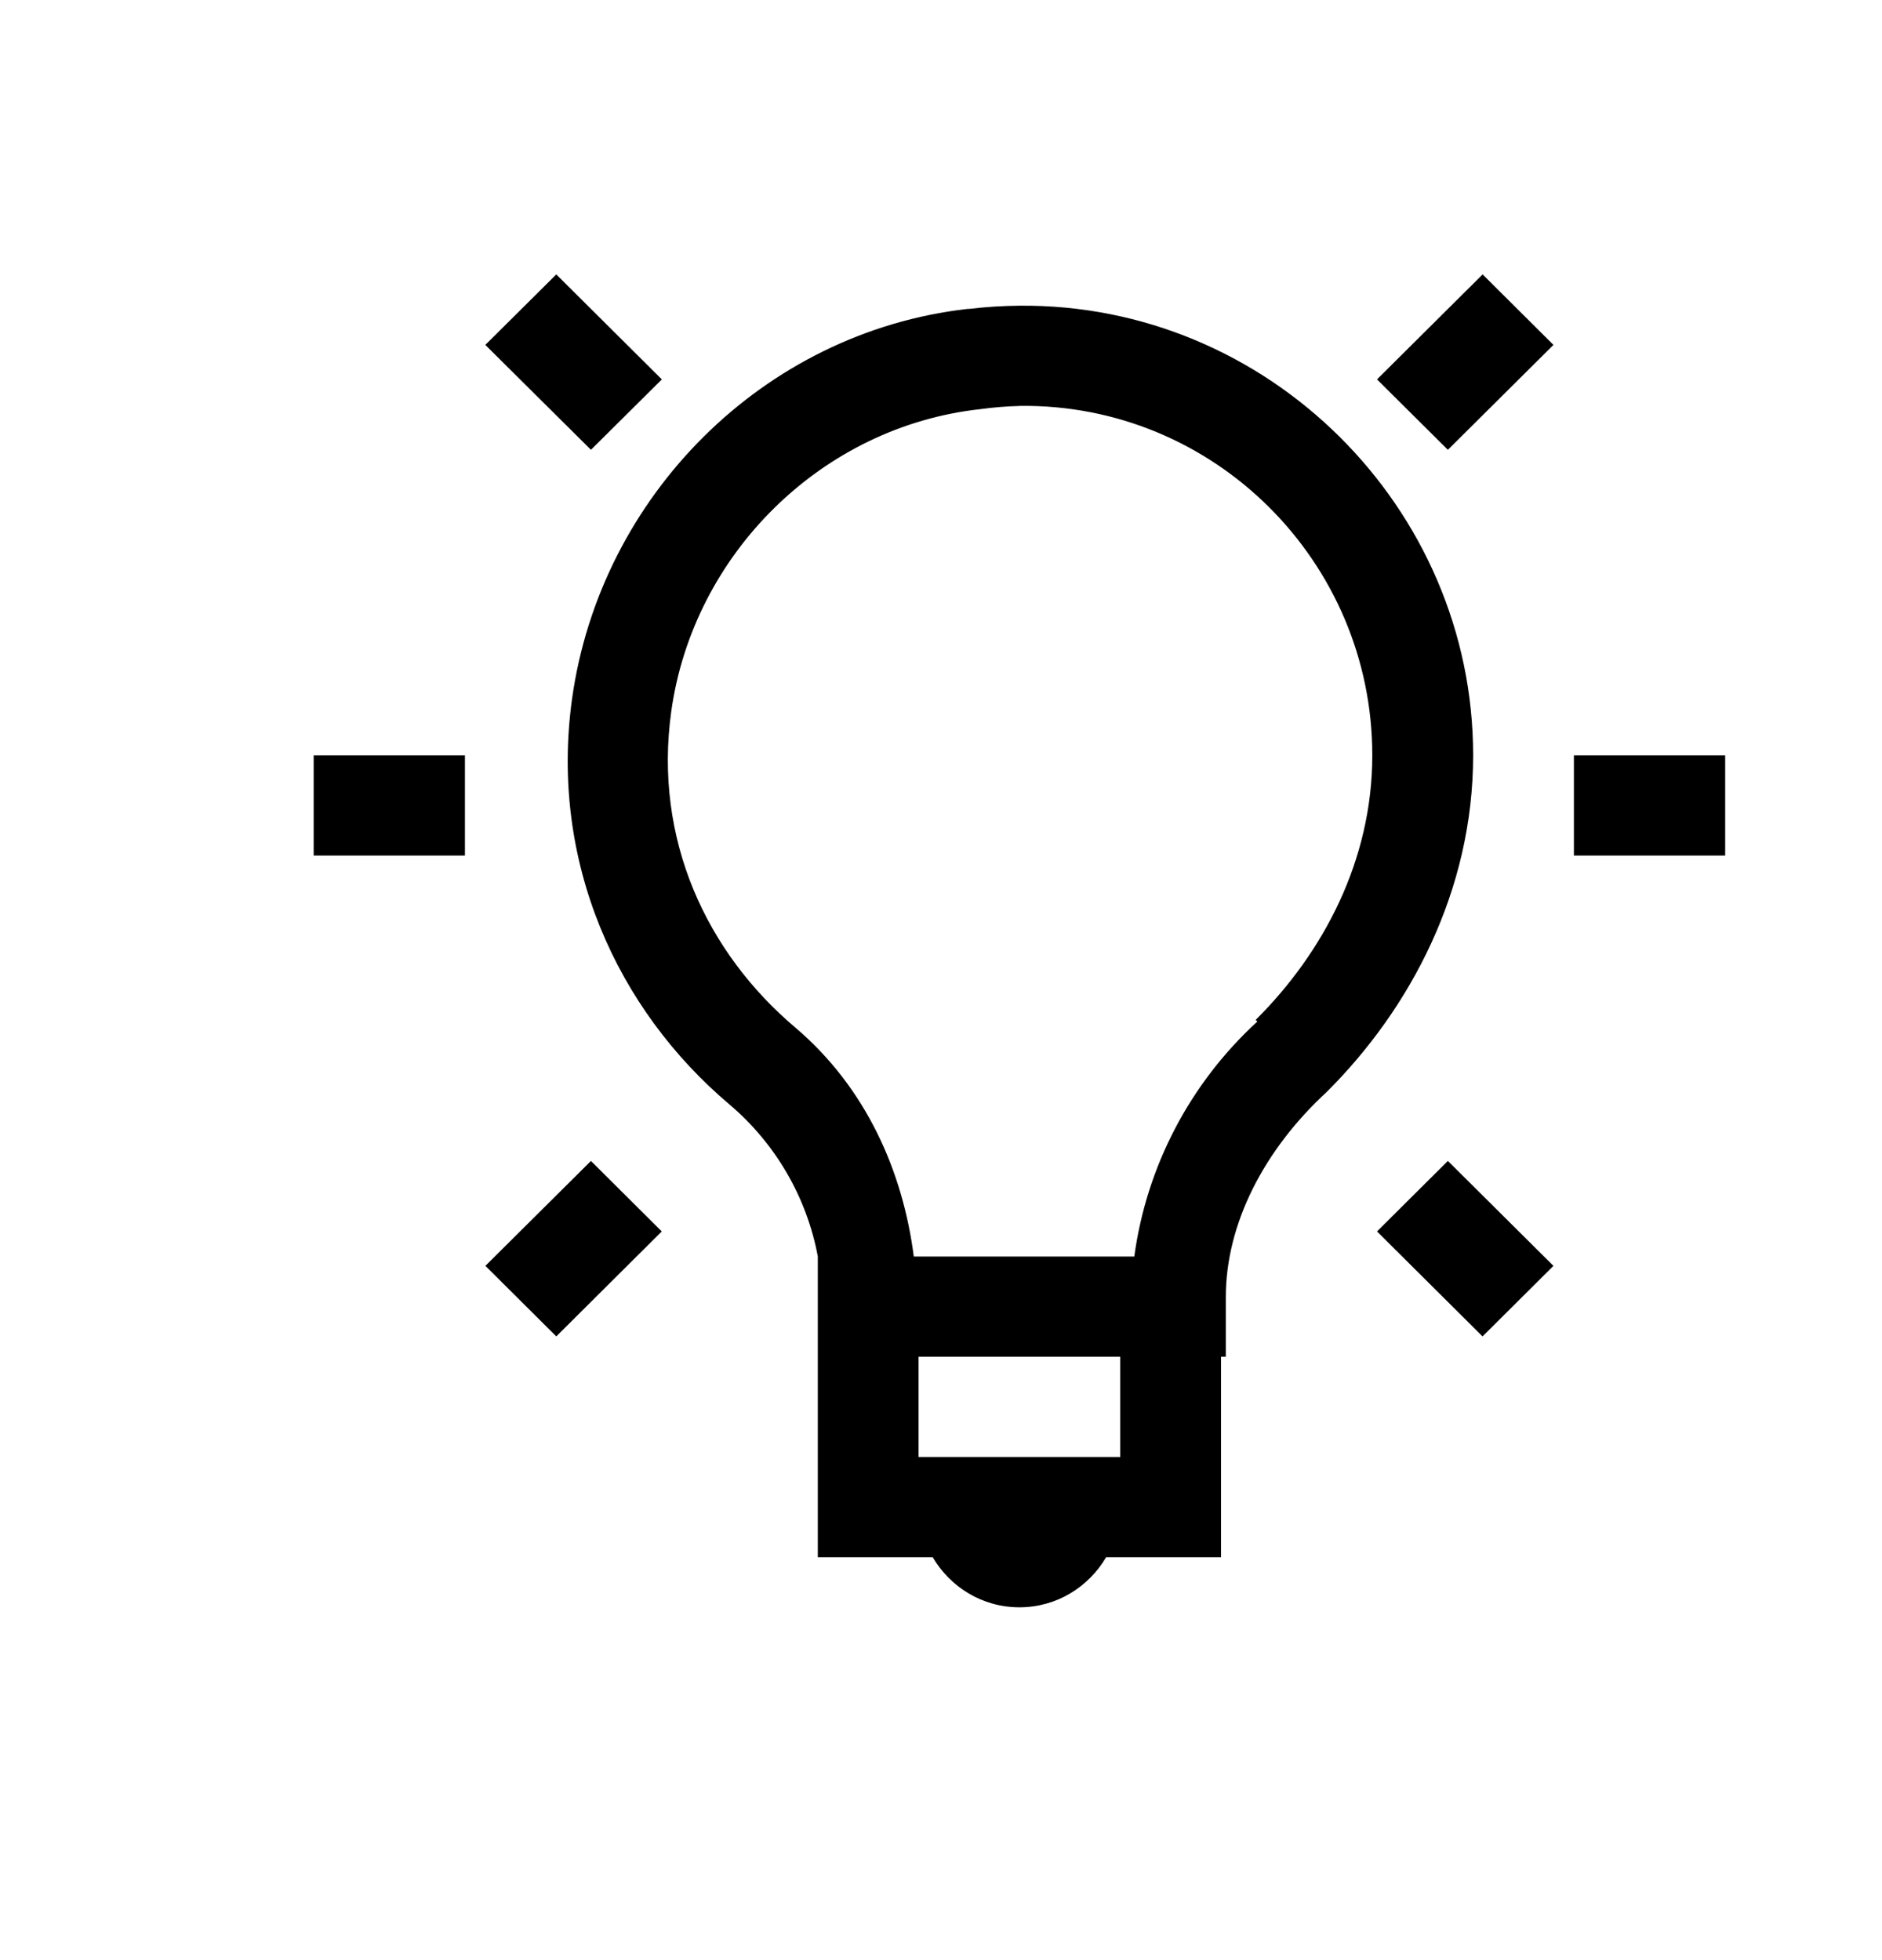<svg width="24" height="25" viewBox="0 0 24 25" fill="none" xmlns="http://www.w3.org/2000/svg">
<path d="M7.094 3.5L6.189 4.399L7.536 5.737L8.44 4.839L7.094 3.5ZM18.907 3.5L17.56 4.839L18.464 5.737L19.81 4.399L18.907 3.5ZM13 3.899C12.788 3.901 12.574 3.914 12.357 3.94H12.338C9.73 4.237 7.655 6.332 7.295 8.913C7.007 10.991 7.868 12.875 9.304 14.088C9.891 14.587 10.288 15.27 10.429 16.025V19.861H11.894C12.118 20.242 12.526 20.5 13 20.5C13.474 20.5 13.882 20.242 14.106 19.861H15.571V17.304H15.632V16.544C15.632 15.607 16.122 14.662 16.918 13.928C17.982 12.868 18.786 11.362 18.786 9.633C18.786 6.475 16.172 3.869 13 3.899ZM13 5.177C15.485 5.143 17.5 7.166 17.5 9.633C17.5 10.972 16.876 12.15 16.013 13.008L16.034 13.029C15.176 13.816 14.621 14.876 14.465 16.026H11.653C11.512 14.93 11.039 13.87 10.146 13.109C9.01 12.15 8.334 10.705 8.56 9.074C8.841 7.06 10.484 5.441 12.497 5.219C12.664 5.196 12.831 5.182 12.999 5.178L13 5.177ZM4 9.633V10.912H5.929V9.633H4ZM20.071 9.633V10.912H22V9.633H20.071ZM7.536 14.807L6.19 16.145L7.094 17.045L8.439 15.706L7.536 14.807ZM18.464 14.807L17.56 15.706L18.906 17.045L19.81 16.145L18.464 14.807ZM11.714 17.304H14.286V18.583H11.714V17.304Z" fill="black"/>
</svg>
